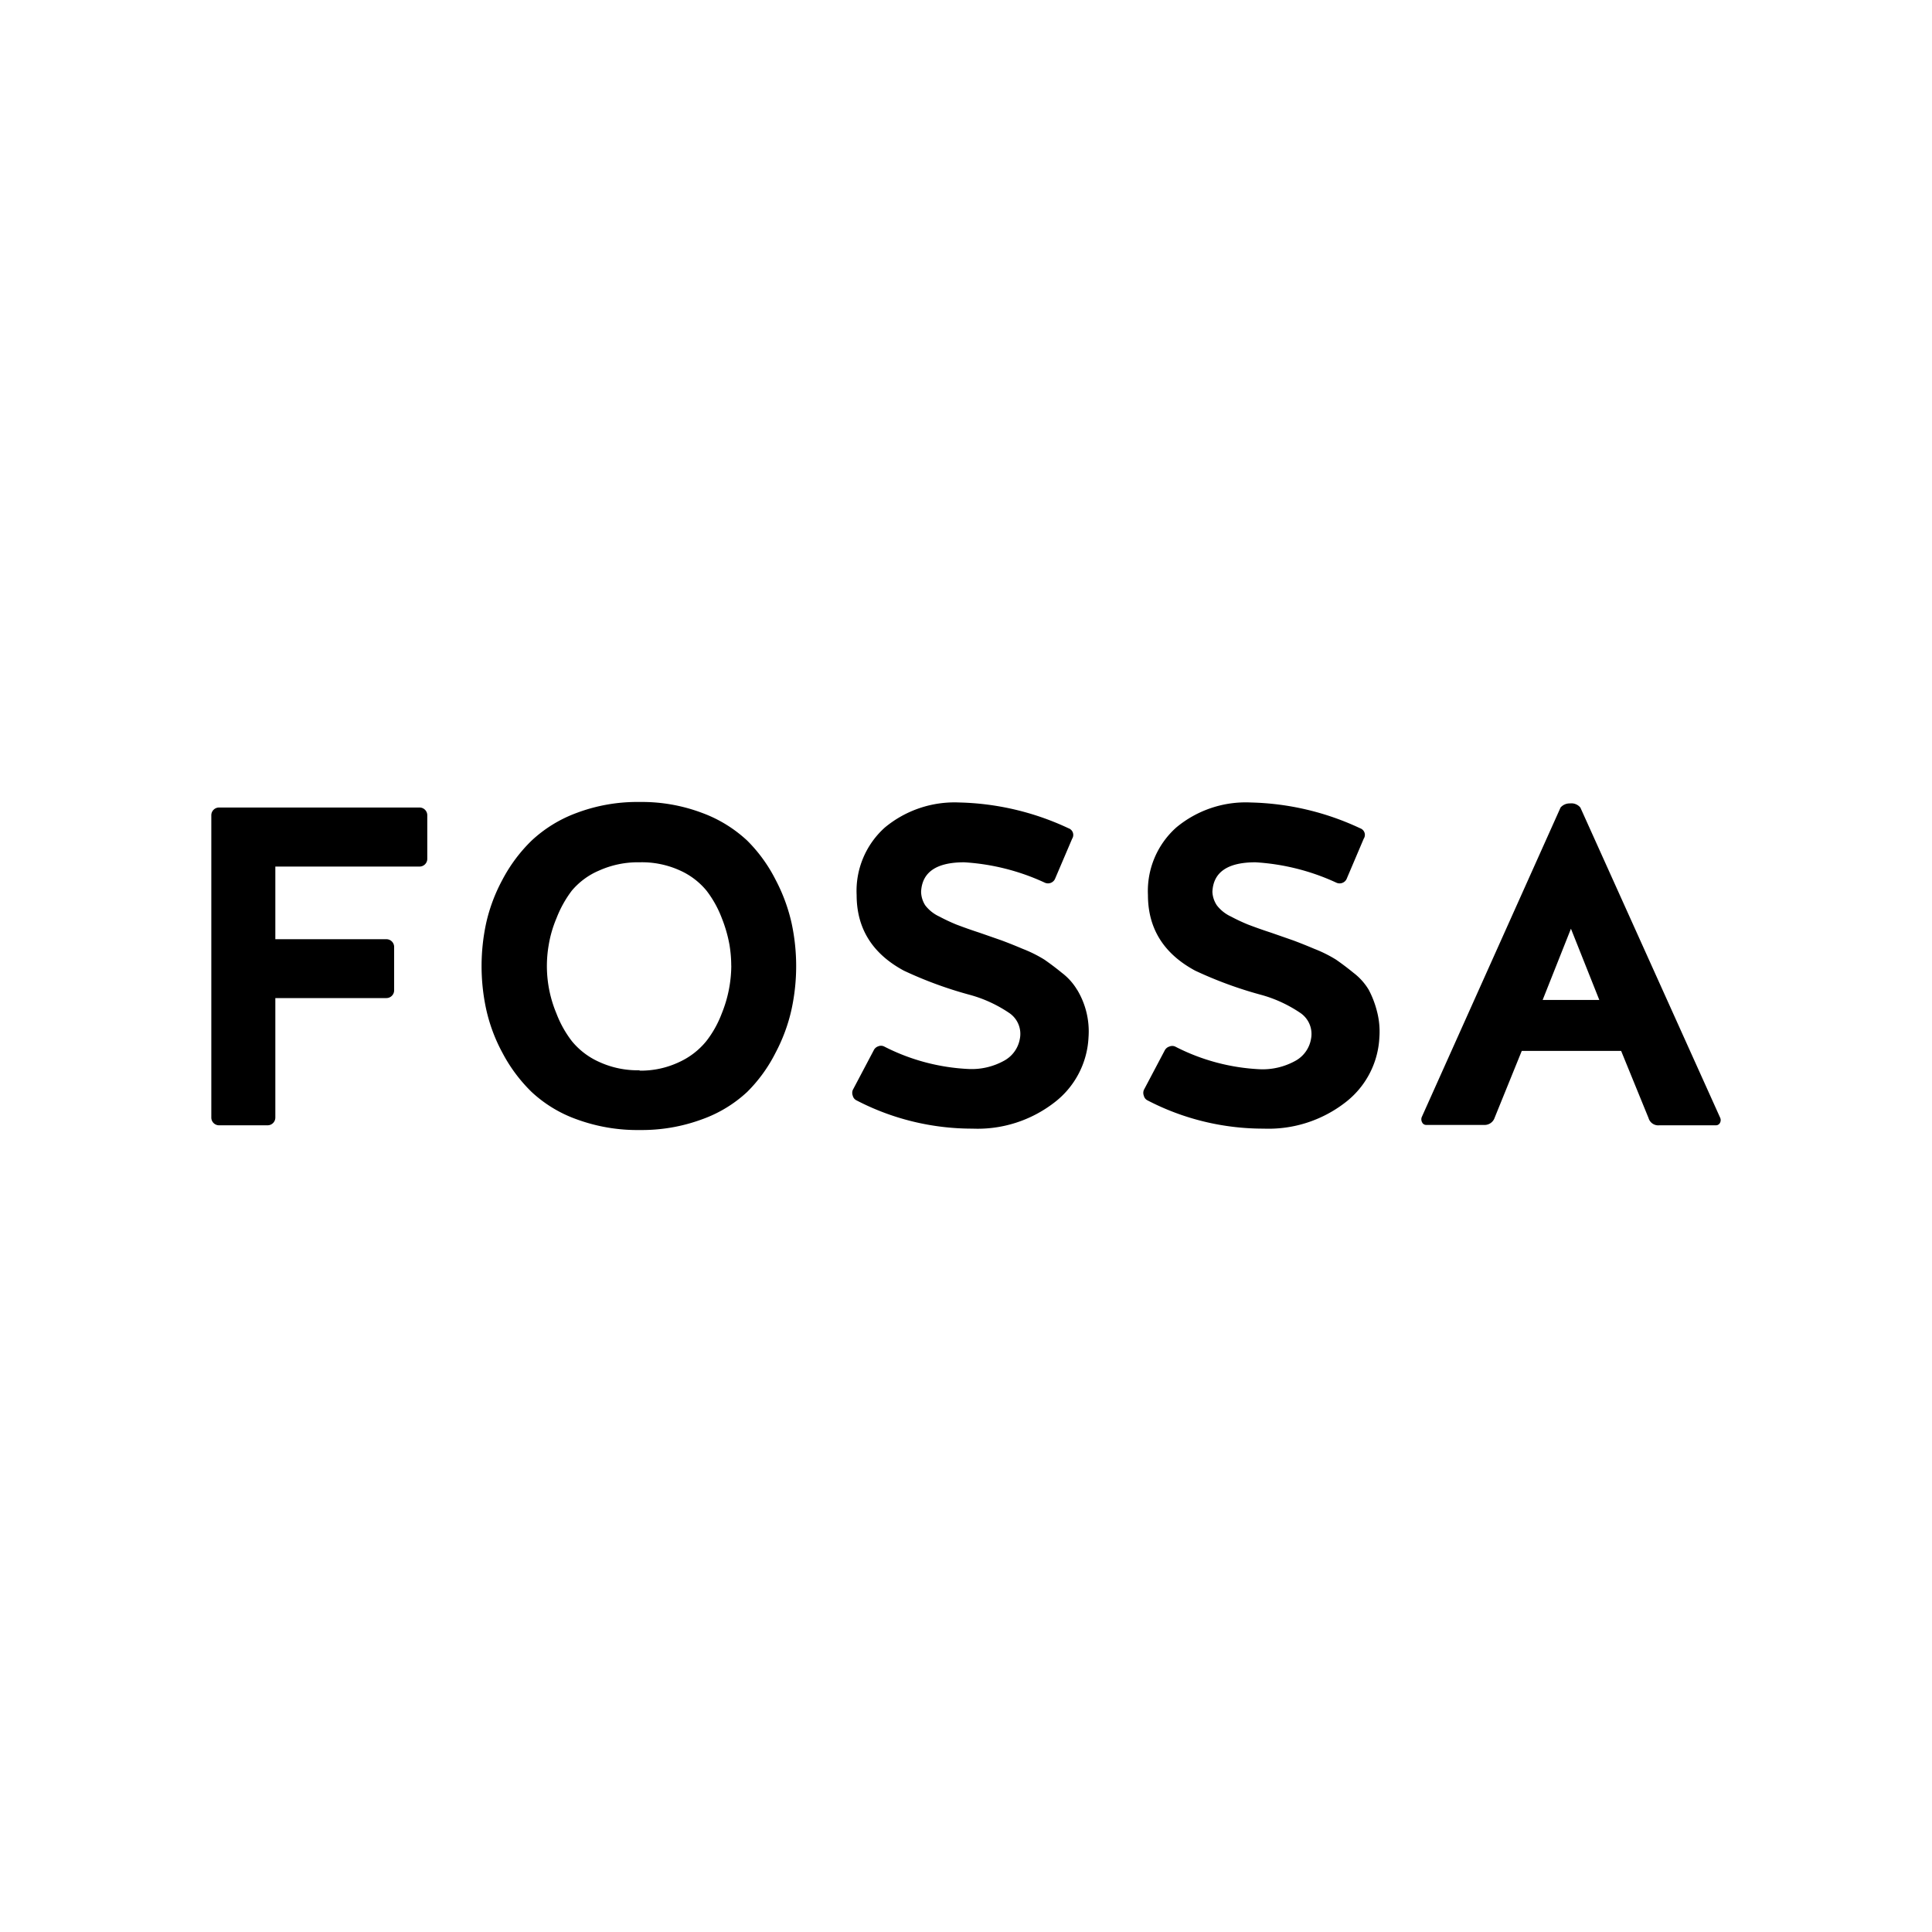 <svg xmlns="http://www.w3.org/2000/svg" width="100%" height="100%" viewBox="-3.36 -3.36 30.72 30.72"><path d="M3.398 9.516a.123.123 0 01.036.087v.693a.123.123 0 01-.123.123H1.018v1.155h1.766a.123.123 0 01.123.123v.693a.123.123 0 01-.123.12H1.018v1.9a.123.123 0 01-.124.123h-.77A.123.123 0 010 14.41V9.6a.123.123 0 01.123-.12h3.188c.033 0 .064.013.087.036zm5.829 1.803a3.252 3.252 0 010 1.366c-.053.243-.14.477-.256.696a2.4 2.4 0 01-.45.621 2.074 2.074 0 01-.719.436 2.763 2.763 0 01-.992.17c-.34.005-.68-.053-1-.17a2.073 2.073 0 01-.718-.436 2.48 2.48 0 01-.462-.62 2.651 2.651 0 01-.26-.697 3.248 3.248 0 010-1.366c.054-.242.142-.475.26-.693.121-.23.278-.44.463-.62a2.12 2.12 0 01.719-.441 2.73 2.73 0 01.998-.173c.339-.005.675.054.992.173.266.097.51.247.718.44.183.182.335.392.451.621.116.219.202.452.256.693zm-.96.675c0-.111-.01-.222-.028-.332a2.204 2.204 0 00-.123-.426 1.706 1.706 0 00-.242-.434 1.163 1.163 0 00-.431-.325 1.458 1.458 0 00-.633-.126 1.503 1.503 0 00-.65.134c-.165.07-.312.18-.428.317a1.8 1.8 0 00-.243.437c-.058.137-.1.28-.124.426a1.953 1.953 0 00.123 1.091c.06.158.143.306.246.44.116.141.263.253.43.328.202.093.423.139.646.134v.006c.219.003.435-.044.633-.138.165-.076.31-.188.425-.328.105-.134.188-.283.248-.442a2.048 2.048 0 00.152-.762zm5.5.385a.954.954 0 00-.242-.27 4.435 4.435 0 00-.278-.21 2.08 2.08 0 00-.346-.172 8.157 8.157 0 00-.335-.134l-.353-.123a7.626 7.626 0 01-.368-.13 2.925 2.925 0 01-.268-.126.601.601 0 01-.224-.177.415.415 0 01-.067-.217c.015-.312.243-.469.685-.469.444.027.88.137 1.284.325a.123.123 0 00.165-.072l.268-.628a.112.112 0 00-.058-.166 4.31 4.31 0 00-1.736-.41 1.735 1.735 0 00-1.183.397 1.353 1.353 0 00-.45 1.074c0 .532.25.933.751 1.203a6.37 6.37 0 001.039.382c.225.06.439.158.632.288a.401.401 0 01.173.415.493.493 0 01-.254.349c-.17.093-.361.138-.554.13a3.273 3.273 0 01-1.353-.36.116.116 0 00-.093 0 .123.123 0 00-.07.064l-.332.629a.126.126 0 000 .093.11.11 0 00.058.072c.57.297 1.204.451 1.847.45.466.019.924-.127 1.294-.411a1.387 1.387 0 00.549-1.039 1.282 1.282 0 00-.18-.757zm4.637 0a.954.954 0 00-.242-.27 4.465 4.465 0 00-.278-.21 2.077 2.077 0 00-.346-.172 8.123 8.123 0 00-.335-.134l-.353-.123a7.545 7.545 0 01-.368-.13 2.925 2.925 0 01-.268-.126.601.601 0 01-.224-.177.415.415 0 01-.072-.217c.014-.312.242-.469.685-.469.446.027.883.137 1.288.325a.123.123 0 00.166-.072l.267-.628a.11.11 0 00-.015-.14.11.11 0 00-.042-.026 4.31 4.31 0 00-1.74-.41c-.43-.02-.852.122-1.183.397a1.353 1.353 0 00-.451 1.074c0 .532.25.933.751 1.203.335.157.682.285 1.039.382.224.06.437.158.63.288a.404.404 0 01.173.415.491.491 0 01-.256.353c-.169.092-.36.137-.551.13a3.273 3.273 0 01-1.353-.361.116.116 0 00-.093 0 .123.123 0 00-.073.061l-.332.629a.126.126 0 000 .093.11.11 0 00.057.072c.57.297 1.205.451 1.848.45.465.018.921-.127 1.29-.41a1.388 1.388 0 00.55-1.04 1.276 1.276 0 00-.04-.422 1.534 1.534 0 00-.129-.335zM24 14.452a.094.094 0 01-.01.04.071.071 0 01-.065.041h-.902a.16.16 0 01-.17-.115l-.436-1.068h-1.58l-.431 1.062a.168.168 0 01-.171.115h-.916a.07.07 0 01-.066-.04.1.1 0 01-.007-.083l2.208-4.924a.19.19 0 01.15-.065.183.183 0 01.165.066l2.222 4.93a.098.098 0 01.009.041zm-1.93-1.912l-.451-1.133-.45 1.133h.901z"/></svg>